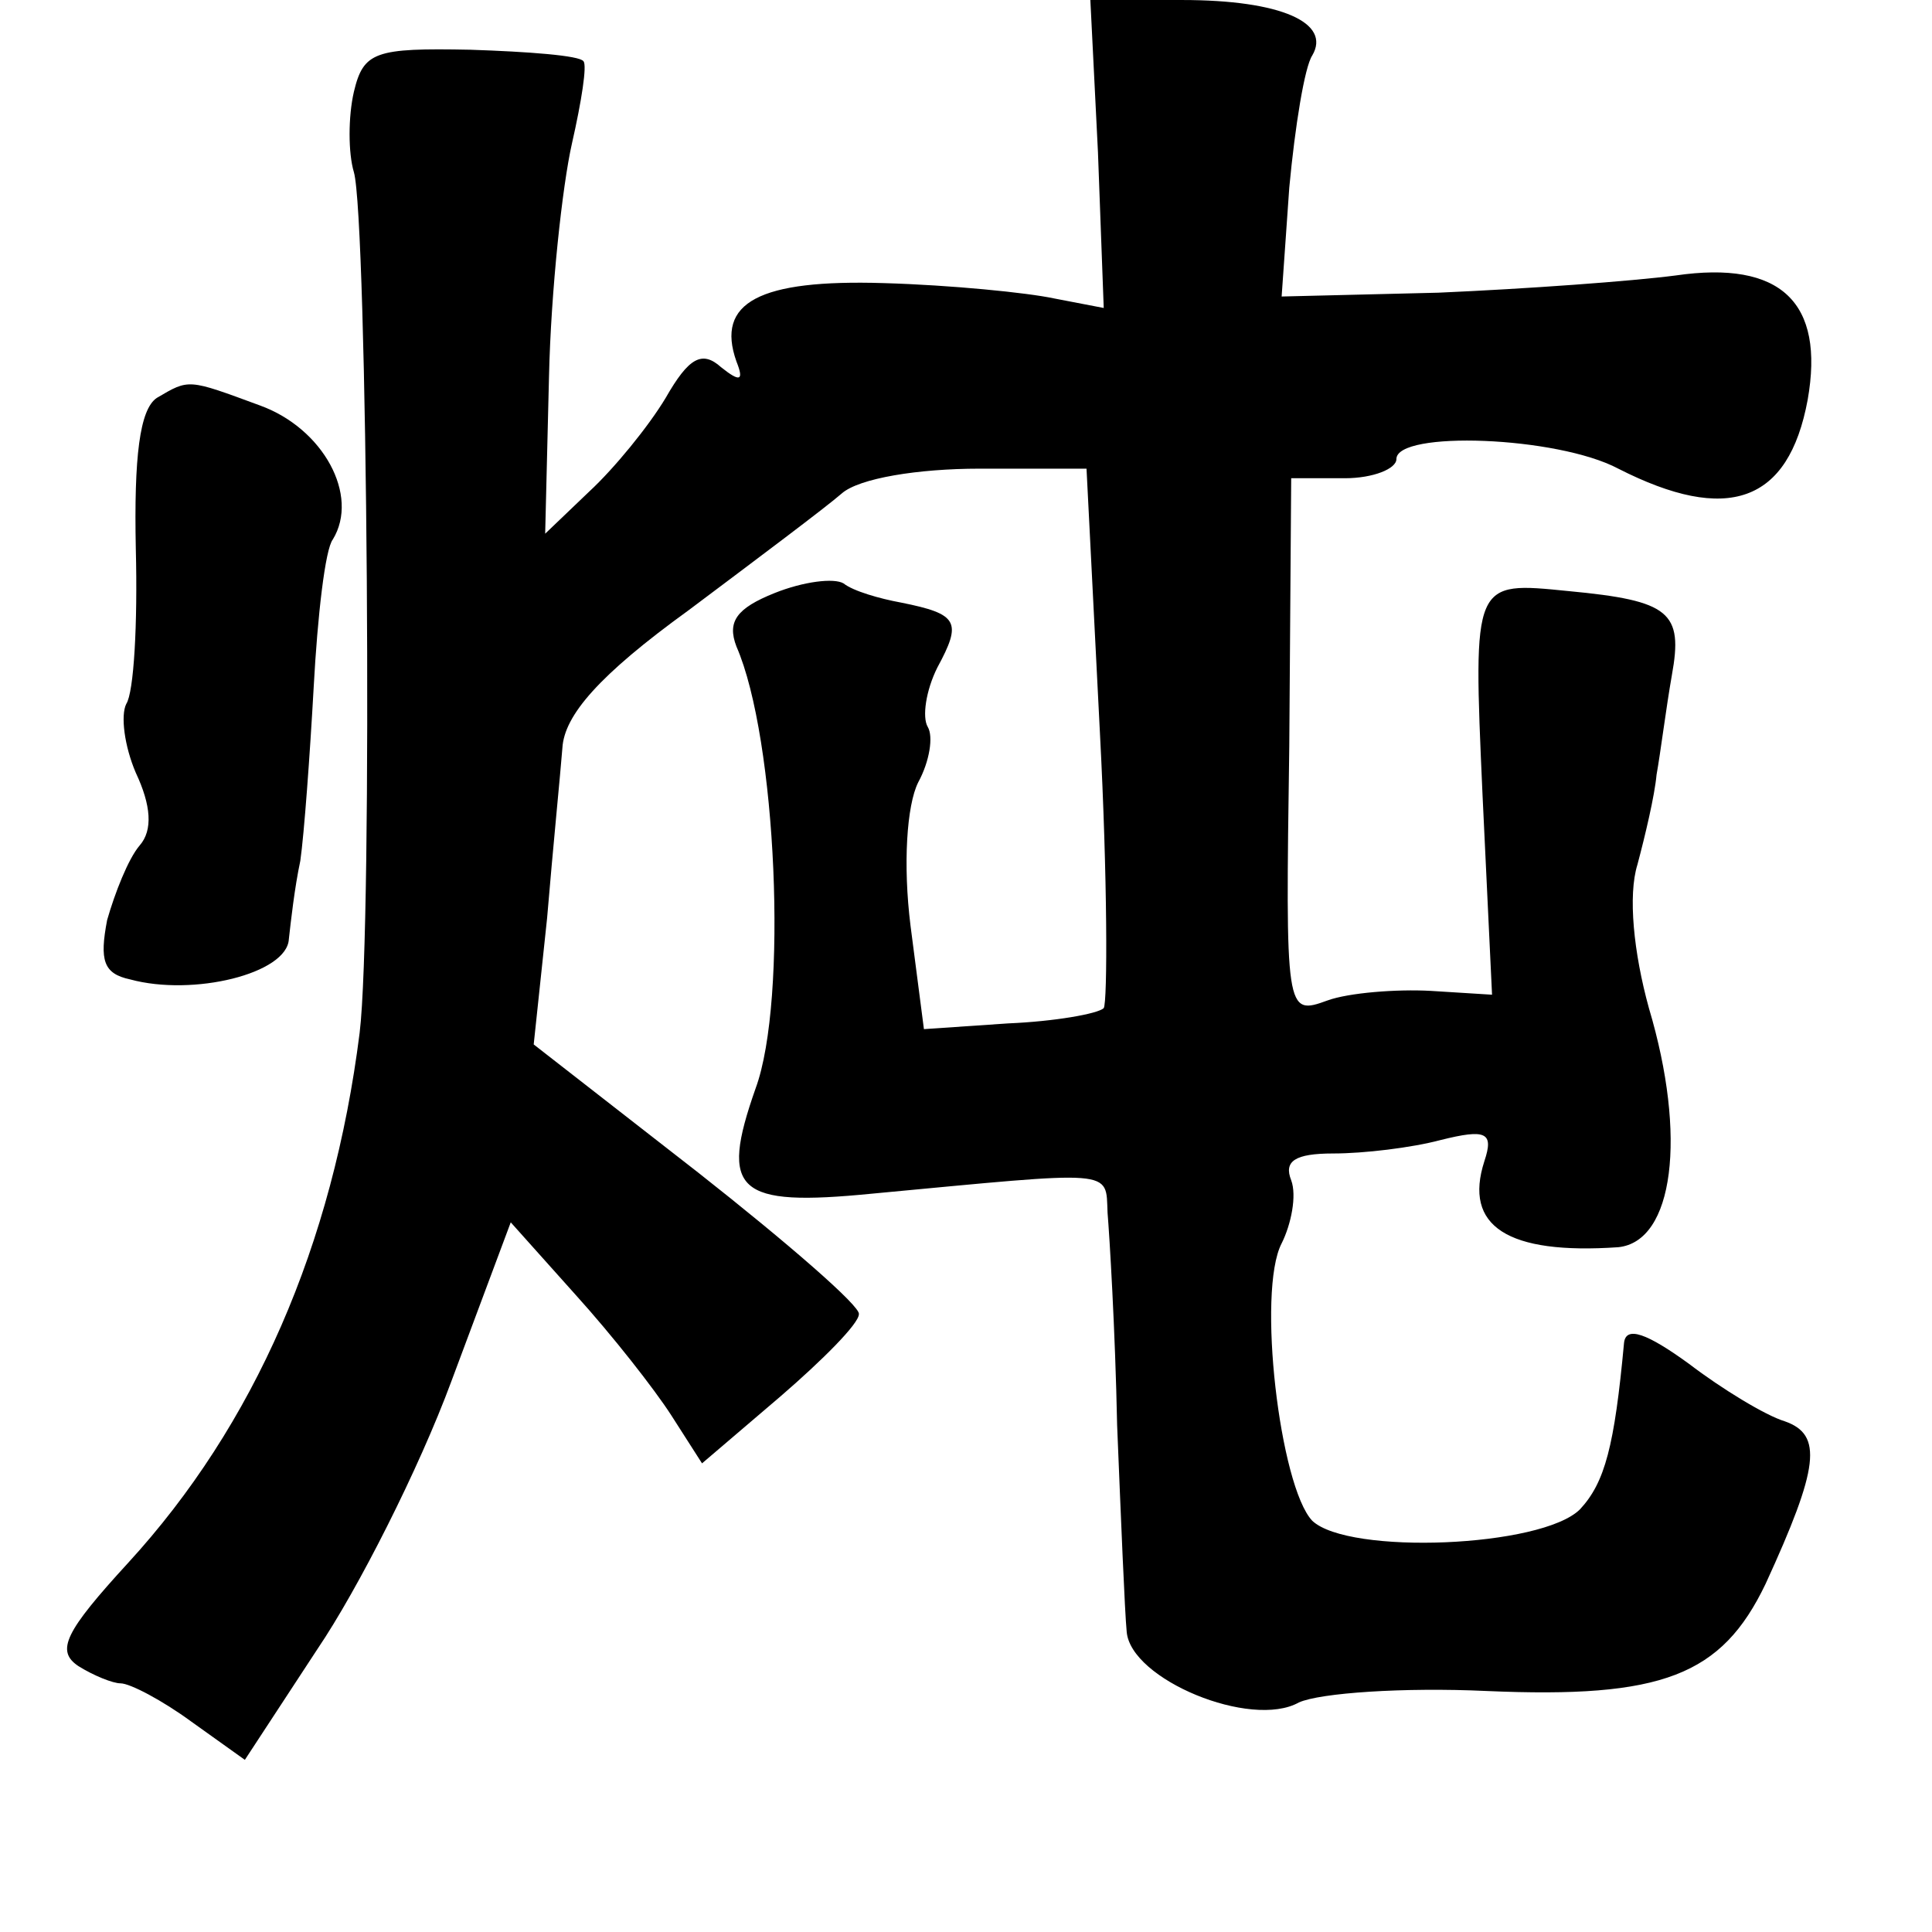 <?xml version="1.0" standalone="no"?>
<!DOCTYPE svg PUBLIC "-//W3C//DTD SVG 20010904//EN"
 "http://www.w3.org/TR/2001/REC-SVG-20010904/DTD/svg10.dtd">
<svg version="1.0" xmlns="http://www.w3.org/2000/svg"
 width="101pt" height="101pt" viewBox="0 0 101 101"
 preserveAspectRatio="xMidYMid meet">
<g transform="translate(0,101) scale(0.1,-0.1)"
fill="#000000" stroke="none">
<path d="M574 930 l3 -81 -26 5 c-14 3 -54 7 -89 8 -65 2 -88 -10 -77 -41 4
-10 2 -11 -8 -3 -10 9 -17 5 -29 -16 -9 -15 -27 -37 -40 -49 l-23 -22 2 82 c1
45 7 100 12 122 5 22 8 41 6 43 -2 3 -29 5 -59 6 -50 1 -56 -1 -61 -22 -3 -13
-3 -32 0 -42 7 -24 10 -393 3 -450 -14 -111 -55 -205 -121 -277 -33 -36 -38
-46 -26 -54 8 -5 18 -9 22 -9 5 0 22 -9 37 -20 l28 -20 38 58 c21 31 53 94 70
140 l31 83 34 -38 c19 -21 41 -49 50 -63 l16 -25 41 35 c22 19 41 38 41 43 1
4 -37 37 -84 74 l-86 67 7 66 c3 36 7 76 8 89 1 17 19 38 66 72 36 27 72 54
80 61 9 8 40 13 72 13 l56 0 7 -138 c4 -76 4 -141 2 -144 -3 -3 -26 -7 -50 -8
l-44 -3 -7 54 c-4 32 -2 63 4 75 6 11 8 24 5 29 -3 5 -1 19 5 31 13 24 11 28
-19 34 -11 2 -25 6 -30 10 -5 3 -21 1 -36 -5 -20 -8 -25 -15 -20 -28 21 -48
27 -185 10 -231 -19 -54 -10 -62 61 -55 128 12 122 13 123 -10 1 -12 4 -61 5
-111 2 -49 4 -98 5 -108 2 -25 65 -51 90 -37 11 5 55 8 98 6 92 -4 123 8 146
56 28 61 30 78 10 85 -10 3 -33 17 -50 30 -22 16 -33 20 -34 11 -5 -54 -10
-73 -23 -87 -20 -20 -121 -24 -140 -6 -17 18 -29 120 -16 145 5 10 8 25 5 33
-4 10 2 14 22 14 16 0 41 3 56 7 24 6 28 4 23 -11 -11 -34 12 -49 70 -45 29 3
36 58 16 125 -8 29 -11 59 -6 75 4 15 9 36 10 47 2 11 5 35 8 52 6 33 -1 39
-54 44 -50 5 -50 6 -45 -106 l5 -105 -32 2 c-18 1 -43 -1 -54 -5 -22 -8 -22
-7 -20 133 l1 140 28 0 c15 0 27 5 27 10 0 15 84 12 116 -5 57 -29 89 -18 99
36 9 51 -14 73 -69 65 -23 -3 -78 -7 -124 -9 l-82 -2 4 57 c3 32 8 63 12 69
10 17 -16 29 -68 29 l-48 0 4 -80z"/>
<path d="M82 802 c-9 -6 -12 -31 -11 -79 1 -39 -1 -75 -5 -81 -3 -6 -1 -22 5
-36 8 -17 9 -30 2 -38 -6 -7 -13 -25 -17 -39 -4 -21 -2 -28 12 -31 33 -9 82 3
83 21 1 9 3 27 6 41 2 14 5 55 7 91 2 37 6 72 10 77 14 23 -5 58 -38 70 -38
14 -37 14 -54 4z"/>
</g>
</svg>
